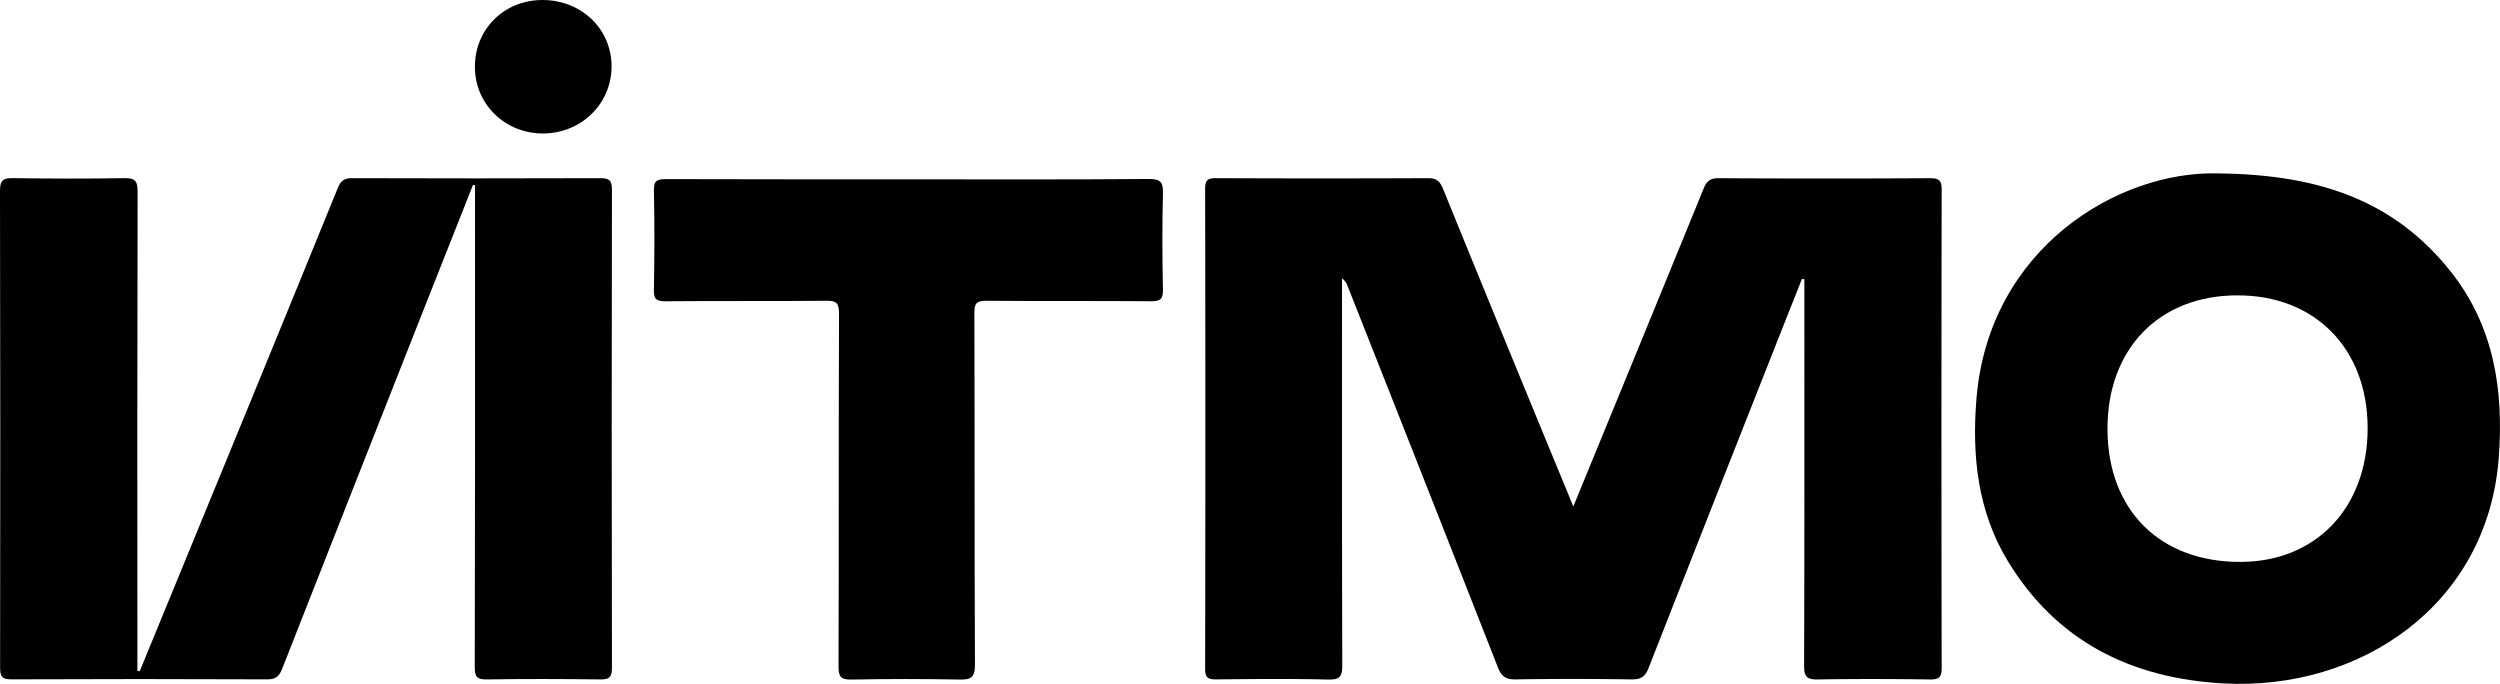 <svg xmlns="http://www.w3.org/2000/svg" viewBox="0 0 947.97 259.31"><g id="Layer_2" data-name="Layer 2"><g id="Layer_1-2" data-name="Layer 1"><path d="M596.59,192.05c6.39-15.59,12.43-30.3,18.47-45q15.5-37.75,30.93-75.54c1.14-2.83,2.54-4,5.76-3.94q40,.23,80,0c3.36,0,4.51.69,4.51,4.31q-.18,90.69,0,181.39c0,3.55-1,4.42-4.45,4.37-14.16-.19-28.32-.24-42.48,0-4.12.08-5.25-1-5.24-5.16.16-47.14.1-94.28.1-141.41v-5.17l-.92-.14q-9.11,23-18.21,46.05-20,50.68-39.91,101.42c-1.31,3.35-2.92,4.45-6.48,4.39-14.66-.21-29.33-.24-44,0-3.83.07-5.4-1.25-6.75-4.7Q539.58,180.68,511,108.49a5.94,5.94,0,0,0-2.12-2.93v5.11c0,47.13-.05,94.27.1,141.41,0,4.17-.67,5.72-5.33,5.6-14.15-.35-28.32-.21-42.48-.06-3.14,0-4.21-.63-4.2-4.06q.18-90.94,0-181.88c0-3.33.91-4.14,4.14-4.12q40.23.18,80.47,0c3.32,0,4.48,1.32,5.63,4.13Q570.95,130,595,188.18C595.33,189.09,595.72,190,596.59,192.05Z"/><path d="M53,254.48q20.5-49.9,41-99.82Q111.1,113,128.09,71.28c1.1-2.71,2.39-3.73,5.39-3.72q47,.16,94,0c3.32,0,4.57.61,4.56,4.3q-.18,90.69,0,181.37c0,3.54-1,4.45-4.45,4.4-14.32-.18-28.65-.24-43,0-3.9.07-4.57-1.12-4.57-4.74q.18-88.68.09-177.36V70.25l-.75-.16Q170,93.78,160.61,117.48q-26.85,68-53.62,136.12c-1.11,2.82-2.41,4.06-5.7,4q-48.48-.21-96.95,0c-3.61,0-4.31-1.08-4.3-4.47Q.19,162.75,0,72.31c0-4.18,1.37-4.81,5-4.76,14,.19,28,.25,42,0,4.13-.08,5.19.93,5.18,5.13Q52,160.83,52.1,249v5.37Z"/><path d="M344.16,68c30.49,0,61,.12,91.46-.13,4.59,0,5.45,1.29,5.35,5.53-.3,12.15-.25,24.32,0,36.47.07,3.56-1,4.38-4.42,4.36-20.82-.17-41.65,0-62.47-.18-3.75,0-4.62.88-4.61,4.62.15,44.46,0,88.93.22,133.4,0,4.78-1.46,5.7-5.83,5.61q-20.49-.4-41,0c-3.92.07-4.92-1-4.9-4.9.15-44.64,0-89.27.19-133.91,0-4-1-4.86-4.88-4.82-20.32.2-40.65,0-61,.19-3.55,0-4.39-.9-4.32-4.38.22-12.48.29-25,0-37.47-.11-4,1.26-4.48,4.75-4.47C283.18,68,313.67,68,344.16,68Z"/><path d="M205.71,0c14.67,0,26.1,10.89,26.19,25s-11.23,25.44-25.73,25.61-26.06-11-26.09-25.15C180,11.07,191.13,0,205.71,0Z"/><path d="M929,102.62C908.47,77,880.84,66.1,841,65.76,803.34,64.7,754.14,94,749.45,151.17c-1.78,21.65.45,42.75,11.91,61.62,18.52,30.47,46.88,44.47,81.81,46.36,51.66,2.79,100.07-29.63,104.32-85.47C949.46,147.88,945.67,123.39,929,102.62ZM849.57,213.07c-30.53.08-50.29-19.58-50.44-50.17S818.69,112,848.35,112c29.46-.08,49.38,20.17,49.43,50.23C897.82,192.41,878.32,213,849.57,213.07Z"/></g></g></svg>